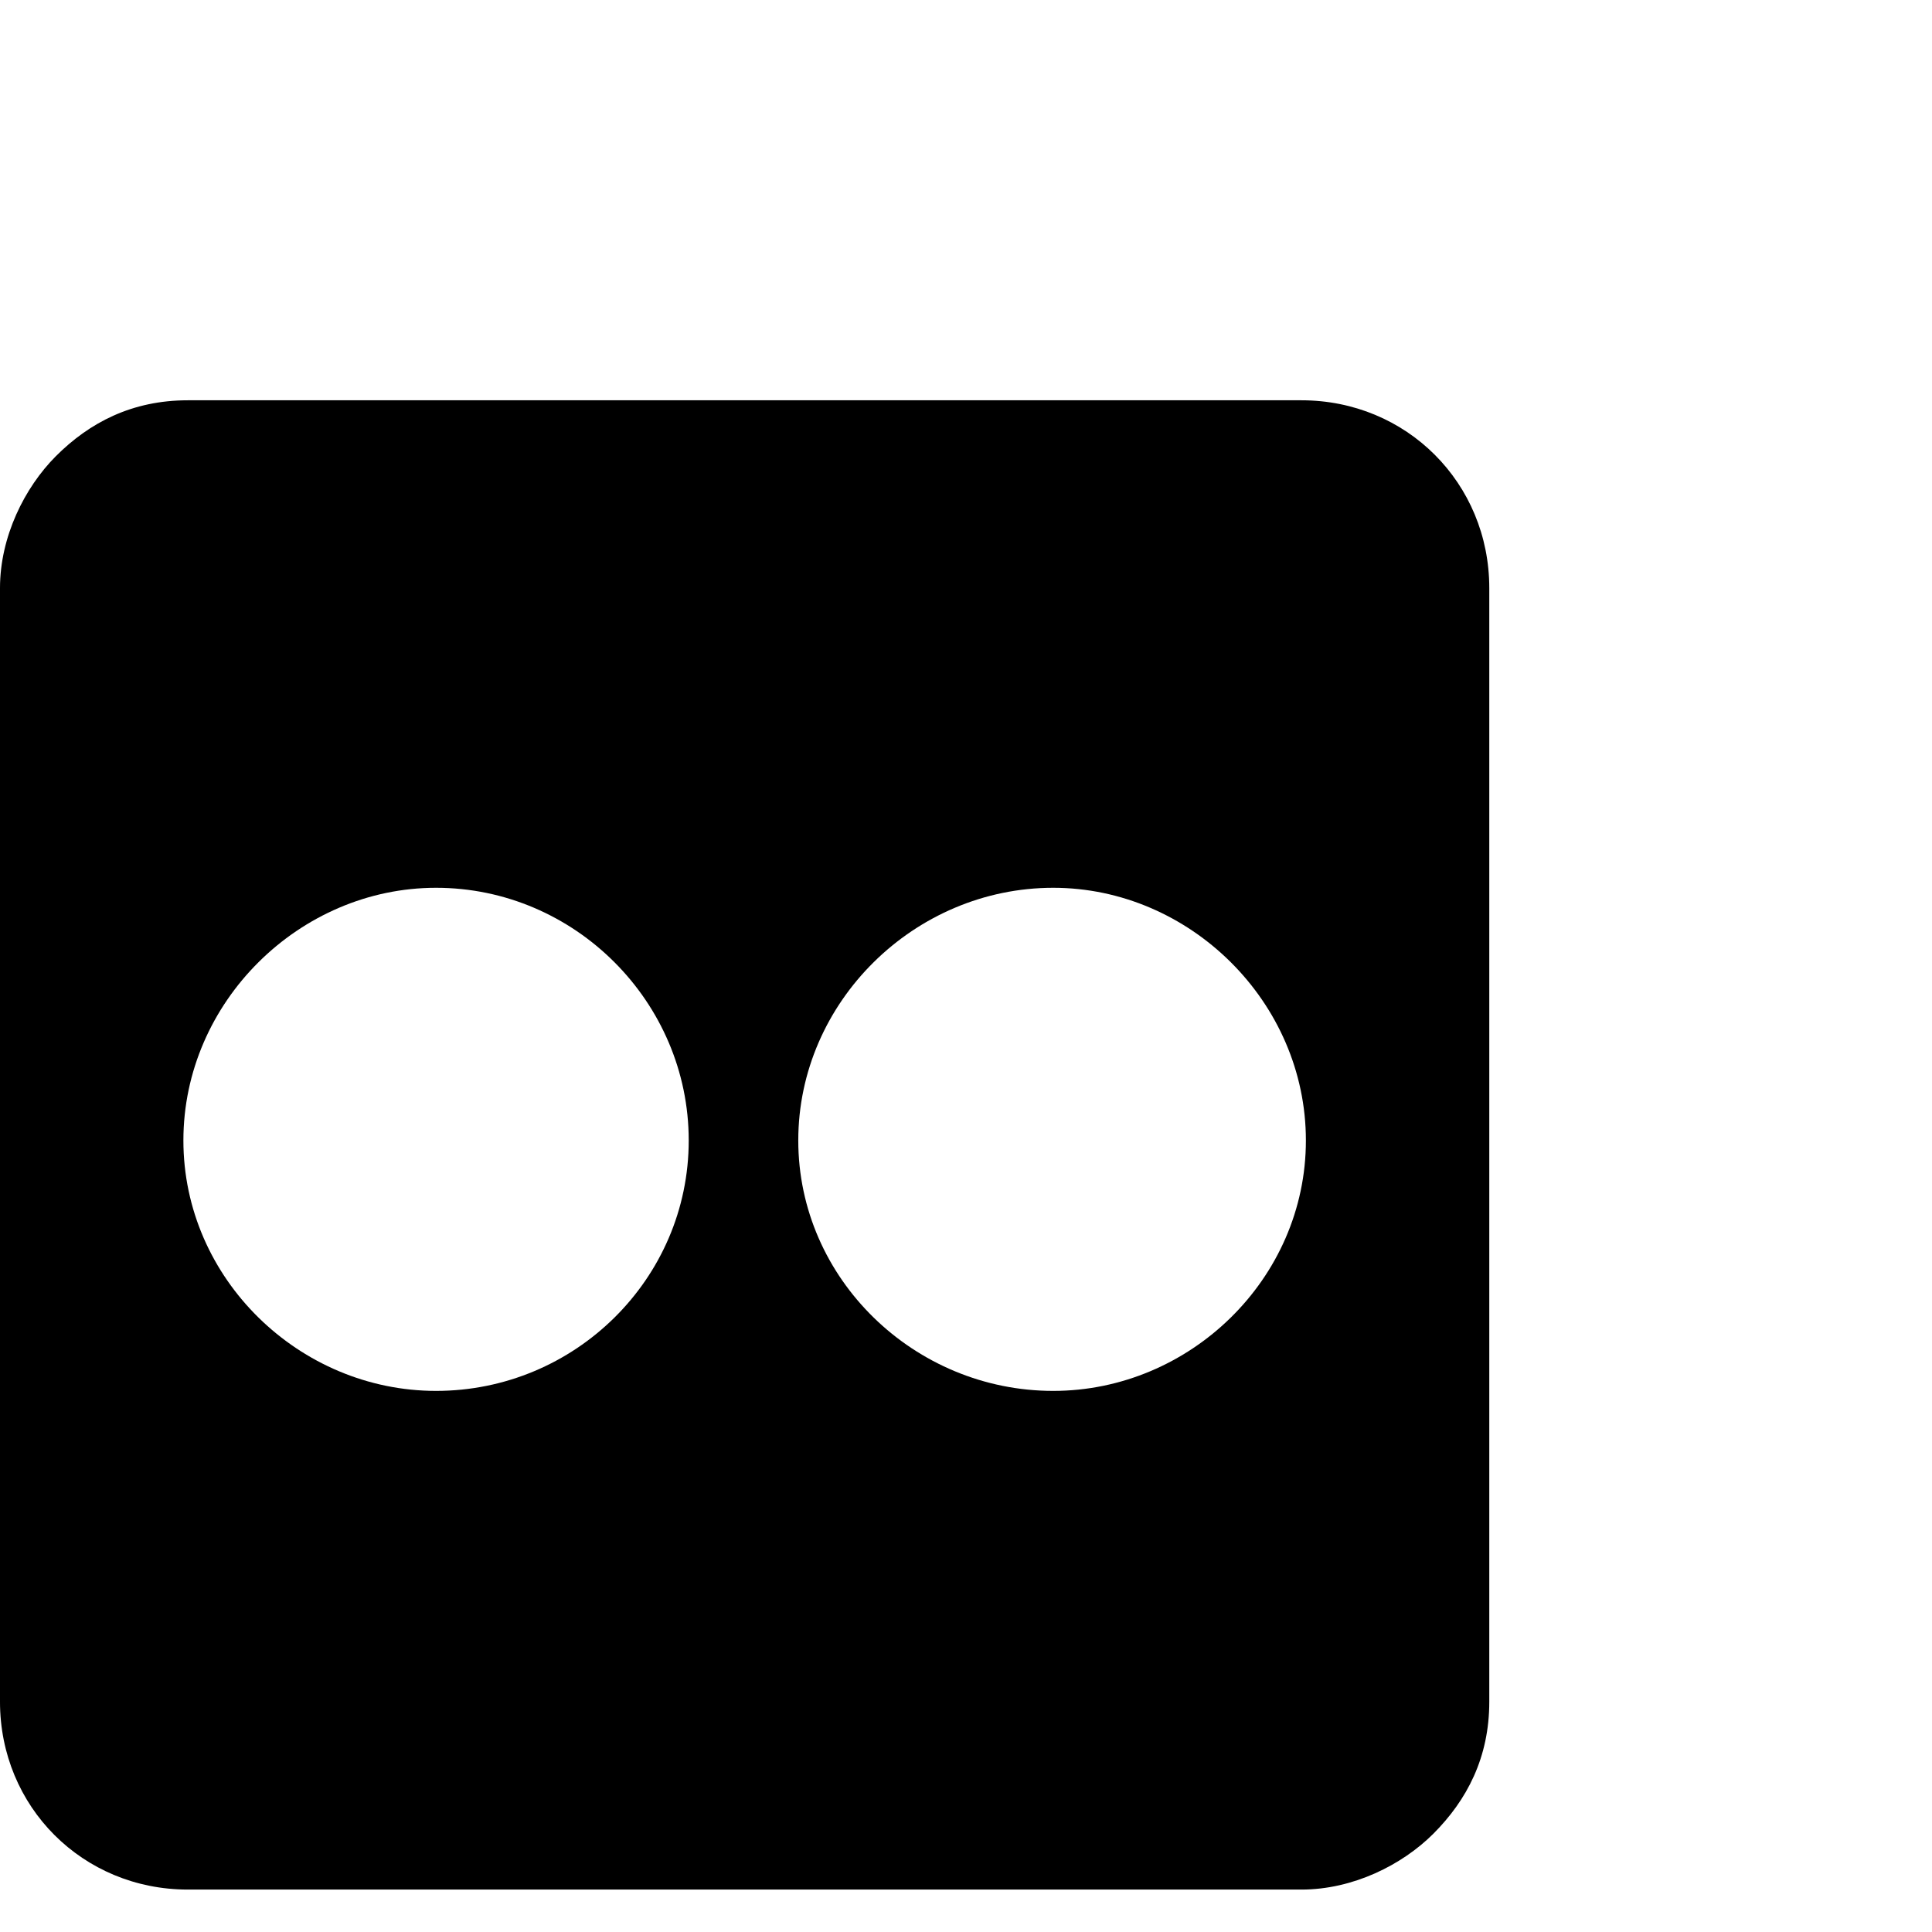 <?xml version="1.0" encoding="utf-8"?>
<!-- Uploaded to: SVG Repo, www.svgrepo.com, Generator: SVG Repo Mixer Tools -->
<svg fill="#000000" width="800px" height="800px" viewBox="0 0 27 27" version="1.1" xmlns="http://www.w3.org/2000/svg">
<title>flickr</title>
<path d="M2.625 5.594h15.563c1.469 0 2.625 1.156 2.625 2.625v15.563c0 0.781-0.313 1.375-0.781 1.844-0.438 0.438-1.125 0.781-1.844 0.781h-15.563c-1.469 0-2.625-1.156-2.625-2.625v-15.563c0-0.719 0.344-1.406 0.781-1.844 0.469-0.469 1.063-0.781 1.844-0.781zM6.094 19.438c1.938 0 3.531-1.563 3.531-3.5s-1.594-3.531-3.531-3.531c-1.906 0-3.531 1.594-3.531 3.531s1.625 3.5 3.531 3.5zM14.719 19.438c1.906 0 3.531-1.563 3.531-3.5s-1.625-3.531-3.531-3.531c-1.938 0-3.563 1.594-3.563 3.531s1.625 3.5 3.563 3.5z"></path>
</svg>
